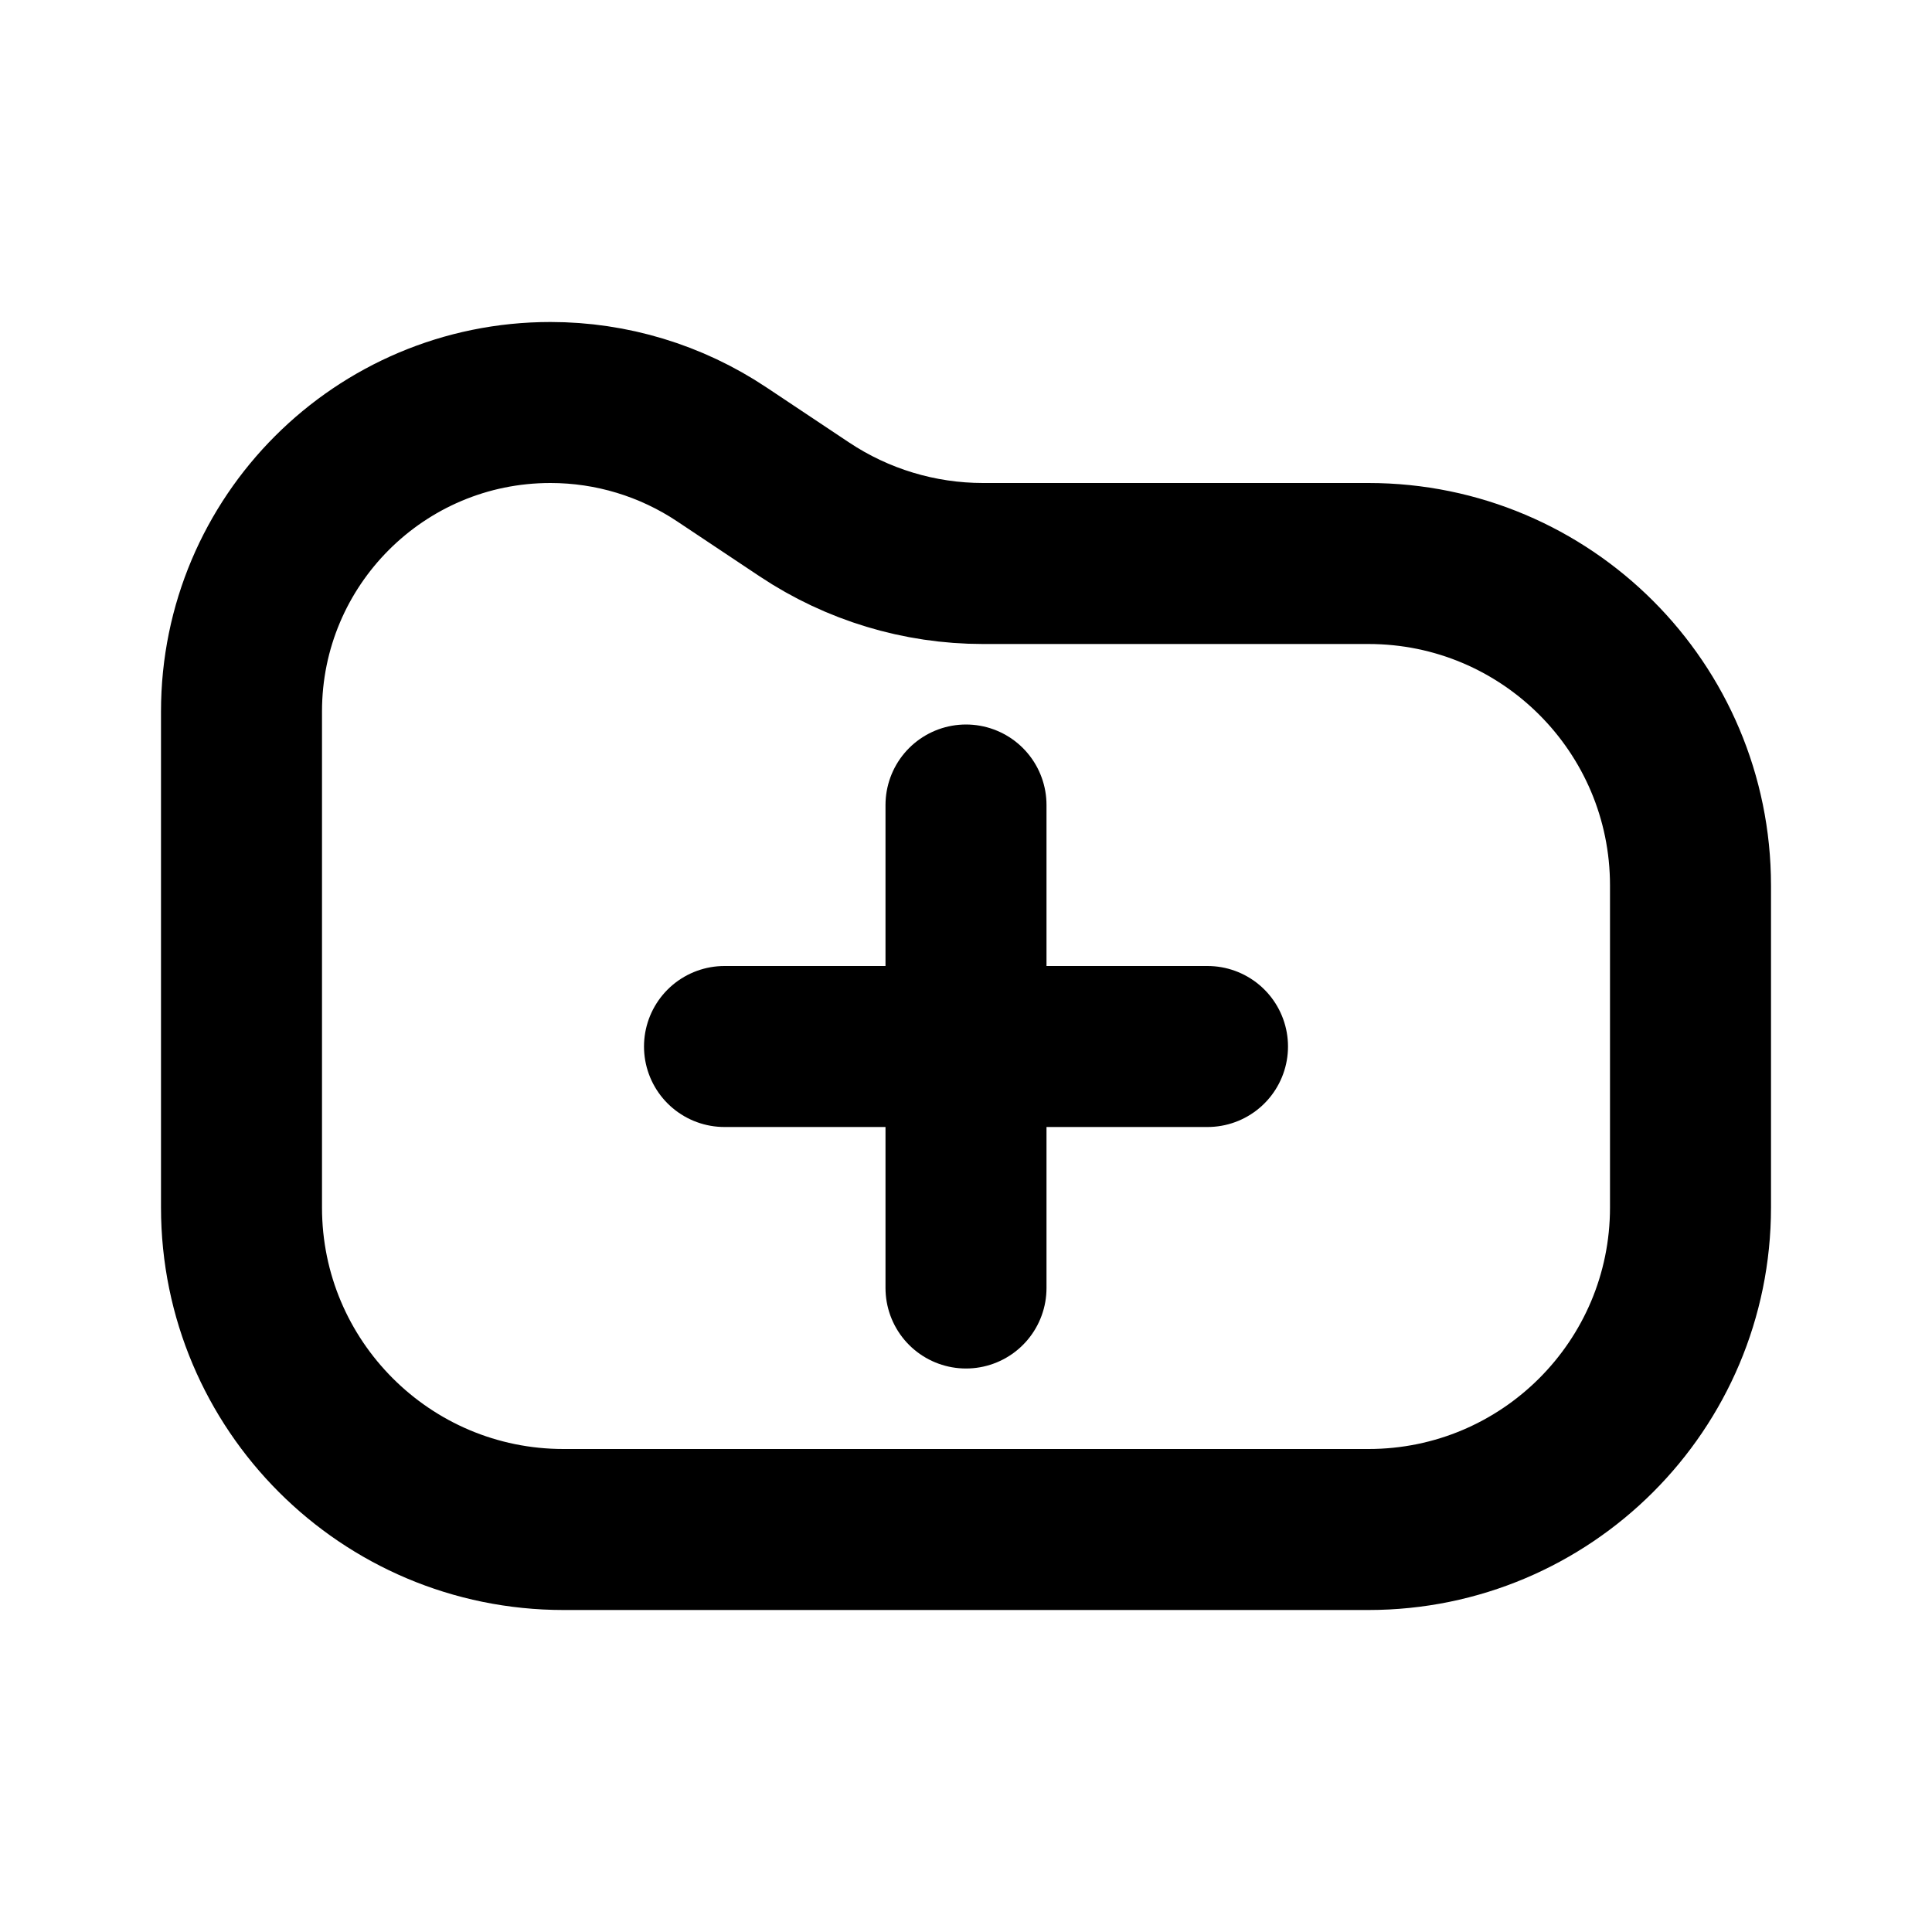 <svg
  xmlns="http://www.w3.org/2000/svg"
  width="24"
  height="24"
  viewBox="0 0 24 24"
  fill="none"
  stroke="currentColor"
  stroke-width="2"
  stroke-linecap="round"
  stroke-linejoin="round"
>
  <path d="M3 15V8.838C3 6.718 4.718 5 6.838 5C7.596 5 8.336 5.224 8.967 5.645L9.992 6.328C10.649 6.766 11.421 7 12.211 7H17C19.209 7 21 8.791 21 11V15C21 17.209 19.209 19 17 19H7C4.791 19 3 17.209 3 15Z"/>
  <path d="M12 10V16"/>
  <path d="M15 13L9 13"/>
</svg>
